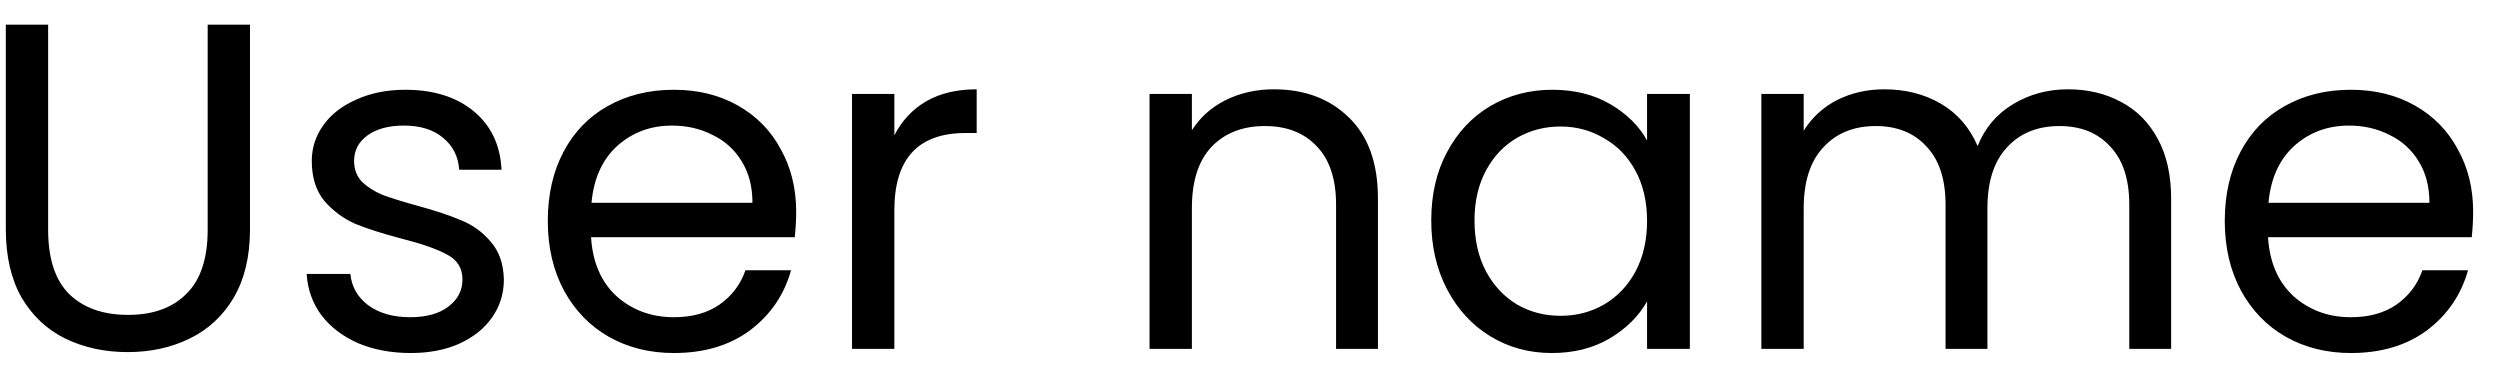 <svg width="86" height="13" viewBox="0 0 86 13" fill="none" xmlns="http://www.w3.org/2000/svg">
<path d="M1.656 0.848V7.904C1.656 8.896 1.896 9.632 2.376 10.112C2.867 10.592 3.544 10.832 4.408 10.832C5.261 10.832 5.928 10.592 6.408 10.112C6.899 9.632 7.144 8.896 7.144 7.904V0.848H8.6V7.888C8.6 8.816 8.413 9.6 8.04 10.24C7.667 10.869 7.16 11.339 6.52 11.648C5.891 11.957 5.181 12.112 4.392 12.112C3.603 12.112 2.888 11.957 2.248 11.648C1.619 11.339 1.117 10.869 0.744 10.24C0.381 9.6 0.2 8.816 0.2 7.888V0.848H1.656ZM14.133 12.144C13.461 12.144 12.858 12.032 12.325 11.808C11.791 11.573 11.37 11.253 11.061 10.848C10.752 10.432 10.581 9.957 10.549 9.424H12.053C12.095 9.861 12.298 10.219 12.661 10.496C13.034 10.773 13.52 10.912 14.117 10.912C14.671 10.912 15.109 10.789 15.429 10.544C15.749 10.299 15.909 9.989 15.909 9.616C15.909 9.232 15.738 8.949 15.397 8.768C15.056 8.576 14.527 8.389 13.813 8.208C13.162 8.037 12.629 7.867 12.213 7.696C11.807 7.515 11.456 7.253 11.157 6.912C10.869 6.56 10.725 6.101 10.725 5.536C10.725 5.088 10.858 4.677 11.125 4.304C11.392 3.931 11.77 3.637 12.261 3.424C12.752 3.2 13.312 3.088 13.941 3.088C14.912 3.088 15.695 3.333 16.293 3.824C16.89 4.315 17.21 4.987 17.253 5.84H15.797C15.765 5.381 15.578 5.013 15.237 4.736C14.906 4.459 14.458 4.32 13.893 4.32C13.37 4.32 12.954 4.432 12.645 4.656C12.335 4.88 12.181 5.173 12.181 5.536C12.181 5.824 12.271 6.064 12.453 6.256C12.645 6.437 12.88 6.587 13.157 6.704C13.445 6.811 13.839 6.933 14.341 7.072C14.97 7.243 15.482 7.413 15.877 7.584C16.271 7.744 16.608 7.989 16.885 8.32C17.173 8.651 17.322 9.083 17.333 9.616C17.333 10.096 17.2 10.528 16.933 10.912C16.666 11.296 16.288 11.6 15.797 11.824C15.317 12.037 14.762 12.144 14.133 12.144ZM27.388 7.28C27.388 7.557 27.372 7.851 27.34 8.16H20.332C20.386 9.024 20.679 9.701 21.212 10.192C21.756 10.672 22.412 10.912 23.18 10.912C23.81 10.912 24.332 10.768 24.748 10.48C25.175 10.181 25.474 9.787 25.644 9.296H27.212C26.978 10.139 26.508 10.827 25.804 11.36C25.1 11.883 24.226 12.144 23.18 12.144C22.348 12.144 21.602 11.957 20.94 11.584C20.29 11.211 19.778 10.683 19.404 10C19.031 9.307 18.844 8.507 18.844 7.6C18.844 6.693 19.026 5.899 19.388 5.216C19.751 4.533 20.258 4.011 20.908 3.648C21.57 3.275 22.327 3.088 23.18 3.088C24.012 3.088 24.748 3.269 25.388 3.632C26.028 3.995 26.519 4.496 26.86 5.136C27.212 5.765 27.388 6.48 27.388 7.28ZM25.884 6.976C25.884 6.421 25.762 5.947 25.516 5.552C25.271 5.147 24.935 4.843 24.508 4.64C24.092 4.427 23.628 4.32 23.116 4.32C22.38 4.32 21.751 4.555 21.228 5.024C20.716 5.493 20.423 6.144 20.348 6.976H25.884ZM30.766 4.656C31.022 4.155 31.385 3.765 31.854 3.488C32.334 3.211 32.916 3.072 33.598 3.072V4.576H33.214C31.582 4.576 30.766 5.461 30.766 7.232V12H29.31V3.232H30.766V4.656ZM43.816 3.072C44.883 3.072 45.747 3.397 46.408 4.048C47.07 4.688 47.401 5.616 47.401 6.832V12H45.961V7.04C45.961 6.165 45.742 5.499 45.304 5.04C44.867 4.571 44.27 4.336 43.513 4.336C42.745 4.336 42.131 4.576 41.672 5.056C41.224 5.536 41.001 6.235 41.001 7.152V12H39.544V3.232H41.001V4.48C41.288 4.032 41.678 3.685 42.169 3.44C42.67 3.195 43.219 3.072 43.816 3.072ZM49.235 7.584C49.235 6.688 49.416 5.904 49.779 5.232C50.142 4.549 50.638 4.021 51.267 3.648C51.907 3.275 52.616 3.088 53.395 3.088C54.163 3.088 54.83 3.253 55.395 3.584C55.96 3.915 56.382 4.331 56.659 4.832V3.232H58.131V12H56.659V10.368C56.371 10.88 55.939 11.307 55.363 11.648C54.797 11.979 54.136 12.144 53.379 12.144C52.6 12.144 51.896 11.952 51.267 11.568C50.638 11.184 50.142 10.645 49.779 9.952C49.416 9.259 49.235 8.469 49.235 7.584ZM56.659 7.6C56.659 6.939 56.526 6.363 56.259 5.872C55.992 5.381 55.63 5.008 55.171 4.752C54.723 4.485 54.227 4.352 53.683 4.352C53.139 4.352 52.643 4.48 52.195 4.736C51.747 4.992 51.389 5.365 51.123 5.856C50.856 6.347 50.723 6.923 50.723 7.584C50.723 8.256 50.856 8.843 51.123 9.344C51.389 9.835 51.747 10.213 52.195 10.48C52.643 10.736 53.139 10.864 53.683 10.864C54.227 10.864 54.723 10.736 55.171 10.48C55.63 10.213 55.992 9.835 56.259 9.344C56.526 8.843 56.659 8.261 56.659 7.6ZM71.135 3.072C71.818 3.072 72.426 3.216 72.959 3.504C73.493 3.781 73.914 4.203 74.223 4.768C74.533 5.333 74.687 6.021 74.687 6.832V12H73.247V7.04C73.247 6.165 73.029 5.499 72.591 5.04C72.165 4.571 71.583 4.336 70.847 4.336C70.09 4.336 69.487 4.581 69.039 5.072C68.591 5.552 68.367 6.251 68.367 7.168V12H66.927V7.04C66.927 6.165 66.709 5.499 66.271 5.04C65.845 4.571 65.263 4.336 64.527 4.336C63.77 4.336 63.167 4.581 62.719 5.072C62.271 5.552 62.047 6.251 62.047 7.168V12H60.591V3.232H62.047V4.496C62.335 4.037 62.719 3.685 63.199 3.44C63.69 3.195 64.229 3.072 64.815 3.072C65.551 3.072 66.202 3.237 66.767 3.568C67.333 3.899 67.754 4.384 68.031 5.024C68.277 4.405 68.682 3.925 69.247 3.584C69.813 3.243 70.442 3.072 71.135 3.072ZM85.076 7.28C85.076 7.557 85.06 7.851 85.028 8.16H78.02C78.073 9.024 78.366 9.701 78.9 10.192C79.444 10.672 80.1 10.912 80.868 10.912C81.497 10.912 82.02 10.768 82.436 10.48C82.862 10.181 83.161 9.787 83.332 9.296H84.9C84.665 10.139 84.196 10.827 83.492 11.36C82.788 11.883 81.913 12.144 80.868 12.144C80.036 12.144 79.289 11.957 78.628 11.584C77.977 11.211 77.465 10.683 77.092 10C76.718 9.307 76.532 8.507 76.532 7.6C76.532 6.693 76.713 5.899 77.076 5.216C77.438 4.533 77.945 4.011 78.596 3.648C79.257 3.275 80.014 3.088 80.868 3.088C81.7 3.088 82.436 3.269 83.076 3.632C83.716 3.995 84.206 4.496 84.548 5.136C84.9 5.765 85.076 6.48 85.076 7.28ZM83.572 6.976C83.572 6.421 83.449 5.947 83.204 5.552C82.958 5.147 82.622 4.843 82.196 4.64C81.78 4.427 81.316 4.32 80.804 4.32C80.068 4.32 79.438 4.555 78.916 5.024C78.404 5.493 78.11 6.144 78.036 6.976H83.572Z" fill="black"/>
</svg>
